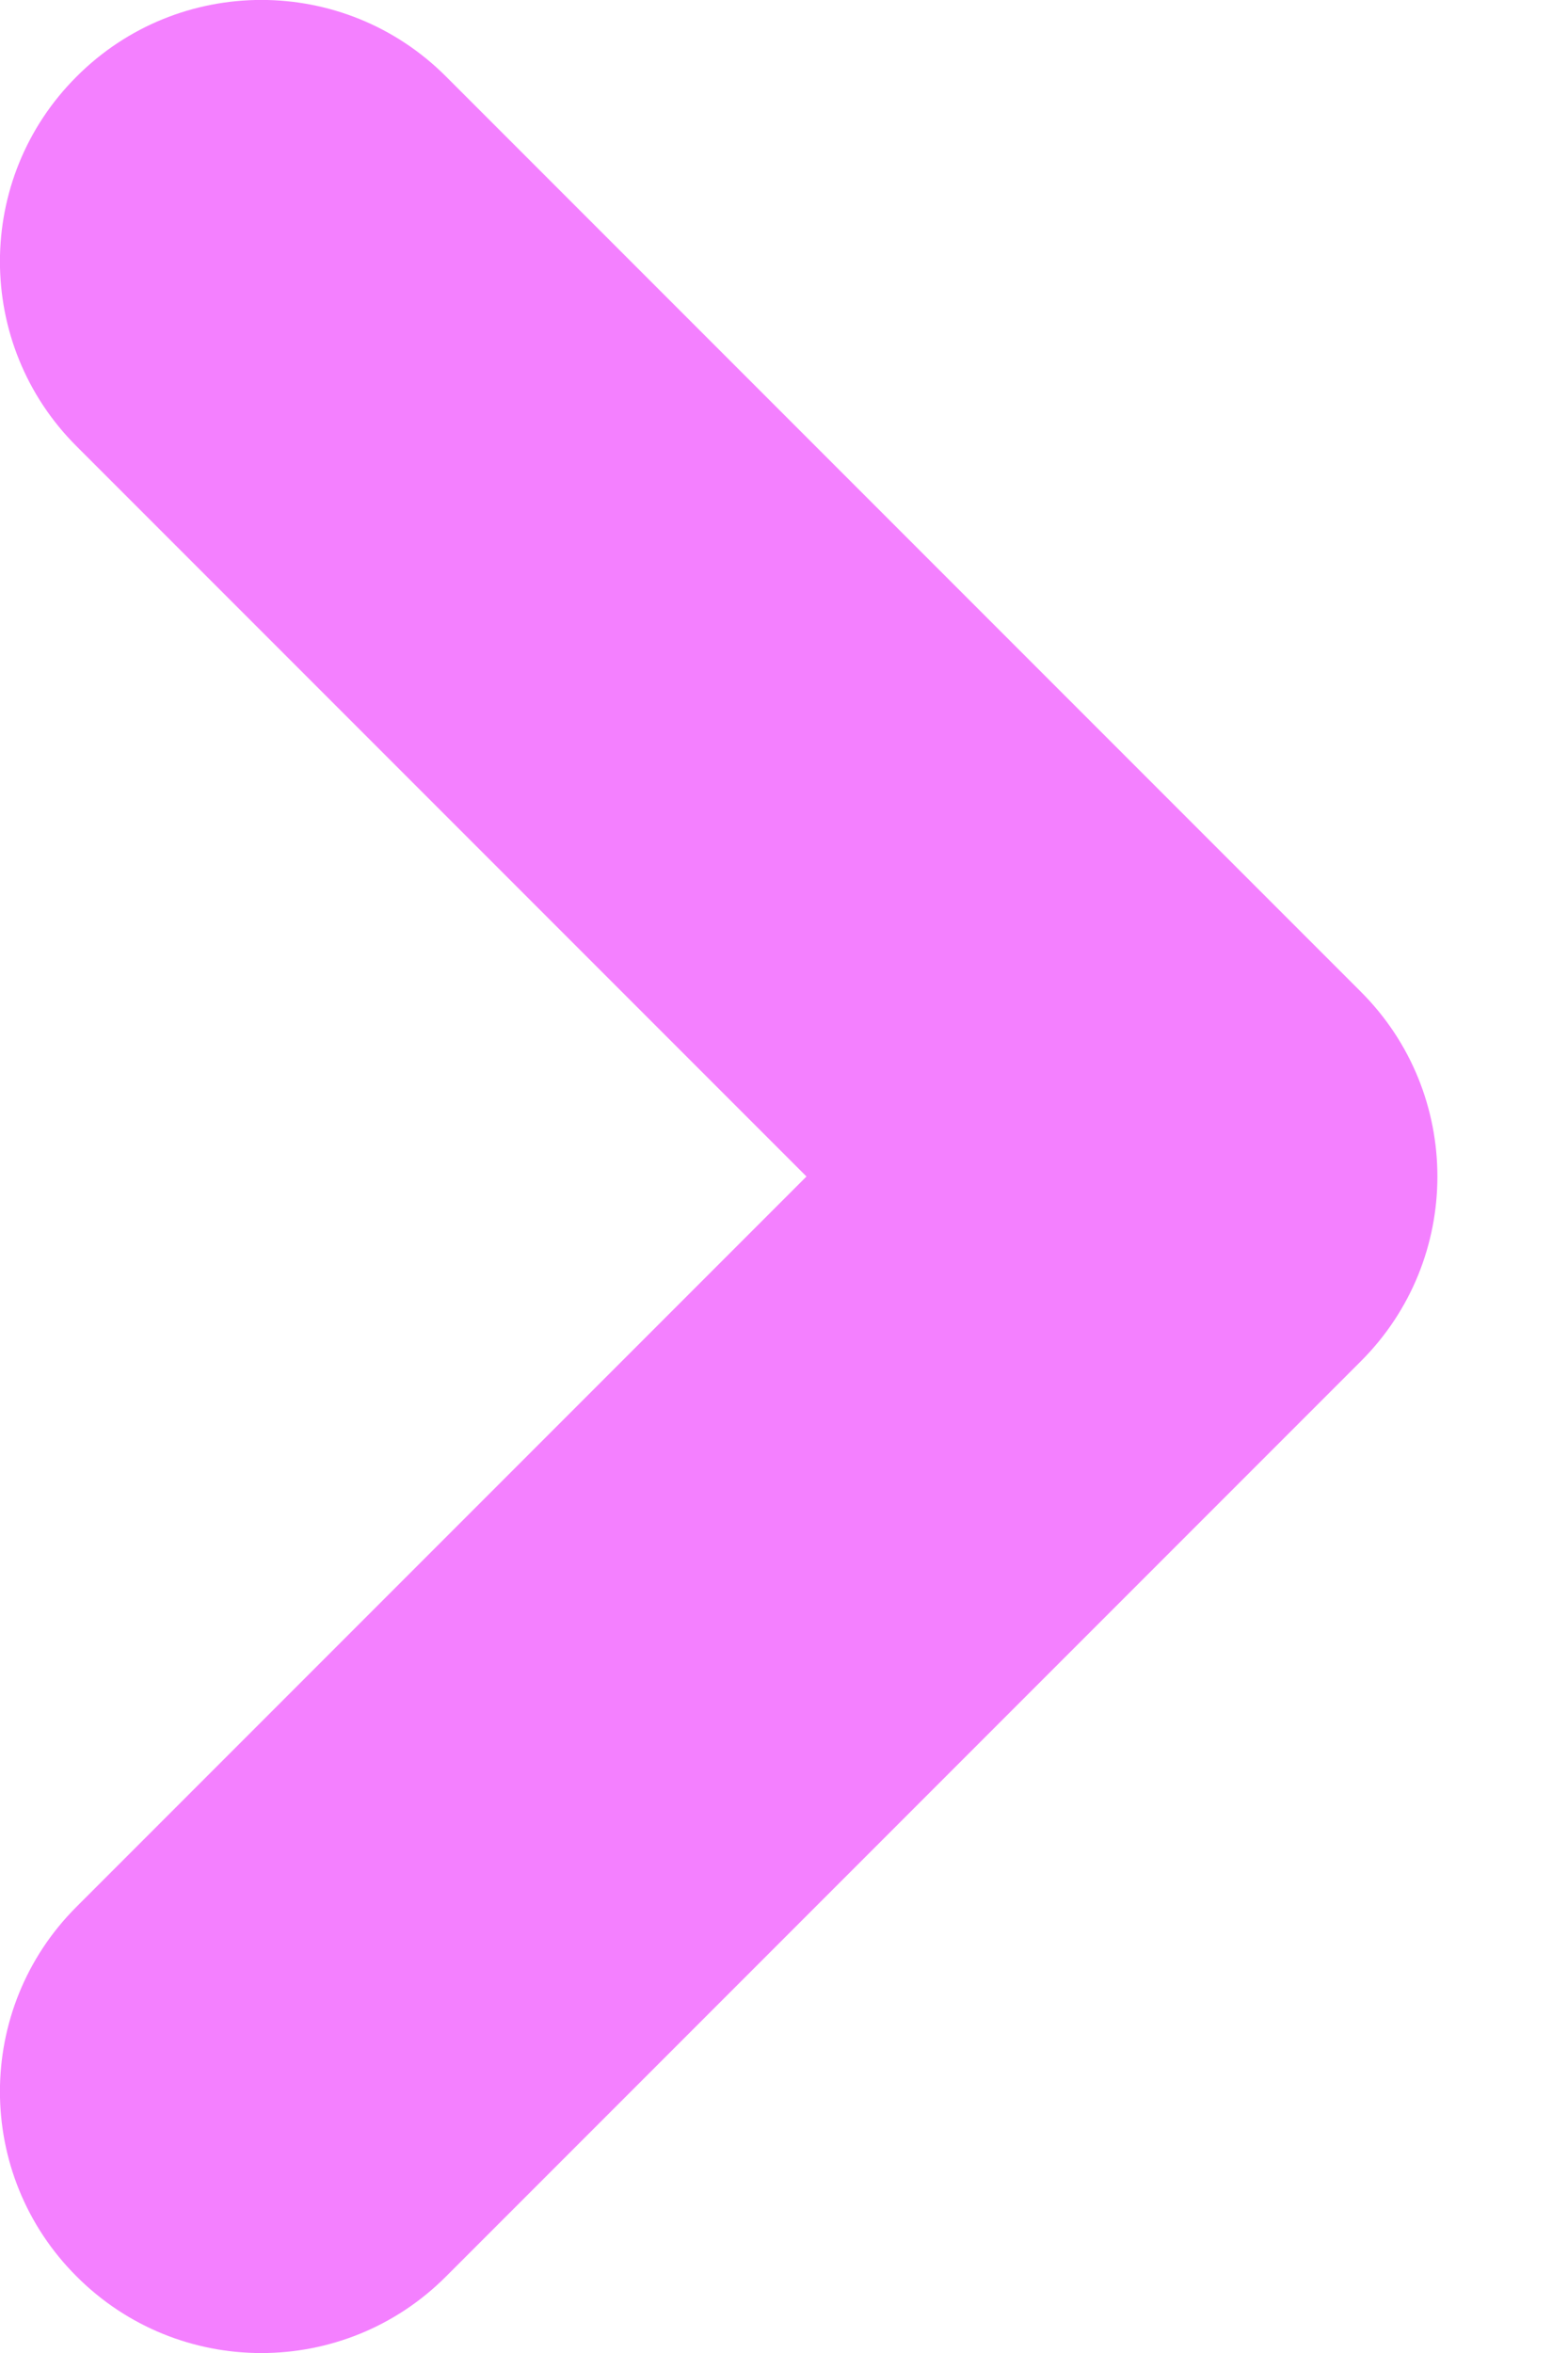 <svg width="6" height="9" viewBox="0 0 6 9" fill="none" xmlns="http://www.w3.org/2000/svg">
<path d="M1.707 0.293C1.317 -0.098 0.683 -0.098 0.293 0.293C-0.098 0.683 -0.098 1.317 0.293 1.707L1.707 0.293ZM4.5 4.5L5.207 5.207C5.598 4.817 5.598 4.183 5.207 3.793L4.5 4.5ZM0.293 7.293C-0.098 7.683 -0.098 8.317 0.293 8.707C0.683 9.098 1.317 9.098 1.707 8.707L0.293 7.293ZM0.293 1.707L3.793 5.207L5.207 3.793L1.707 0.293L0.293 1.707ZM3.793 3.793L0.293 7.293L1.707 8.707L5.207 5.207L3.793 3.793Z" fill="#F480FF"/>
</svg>
